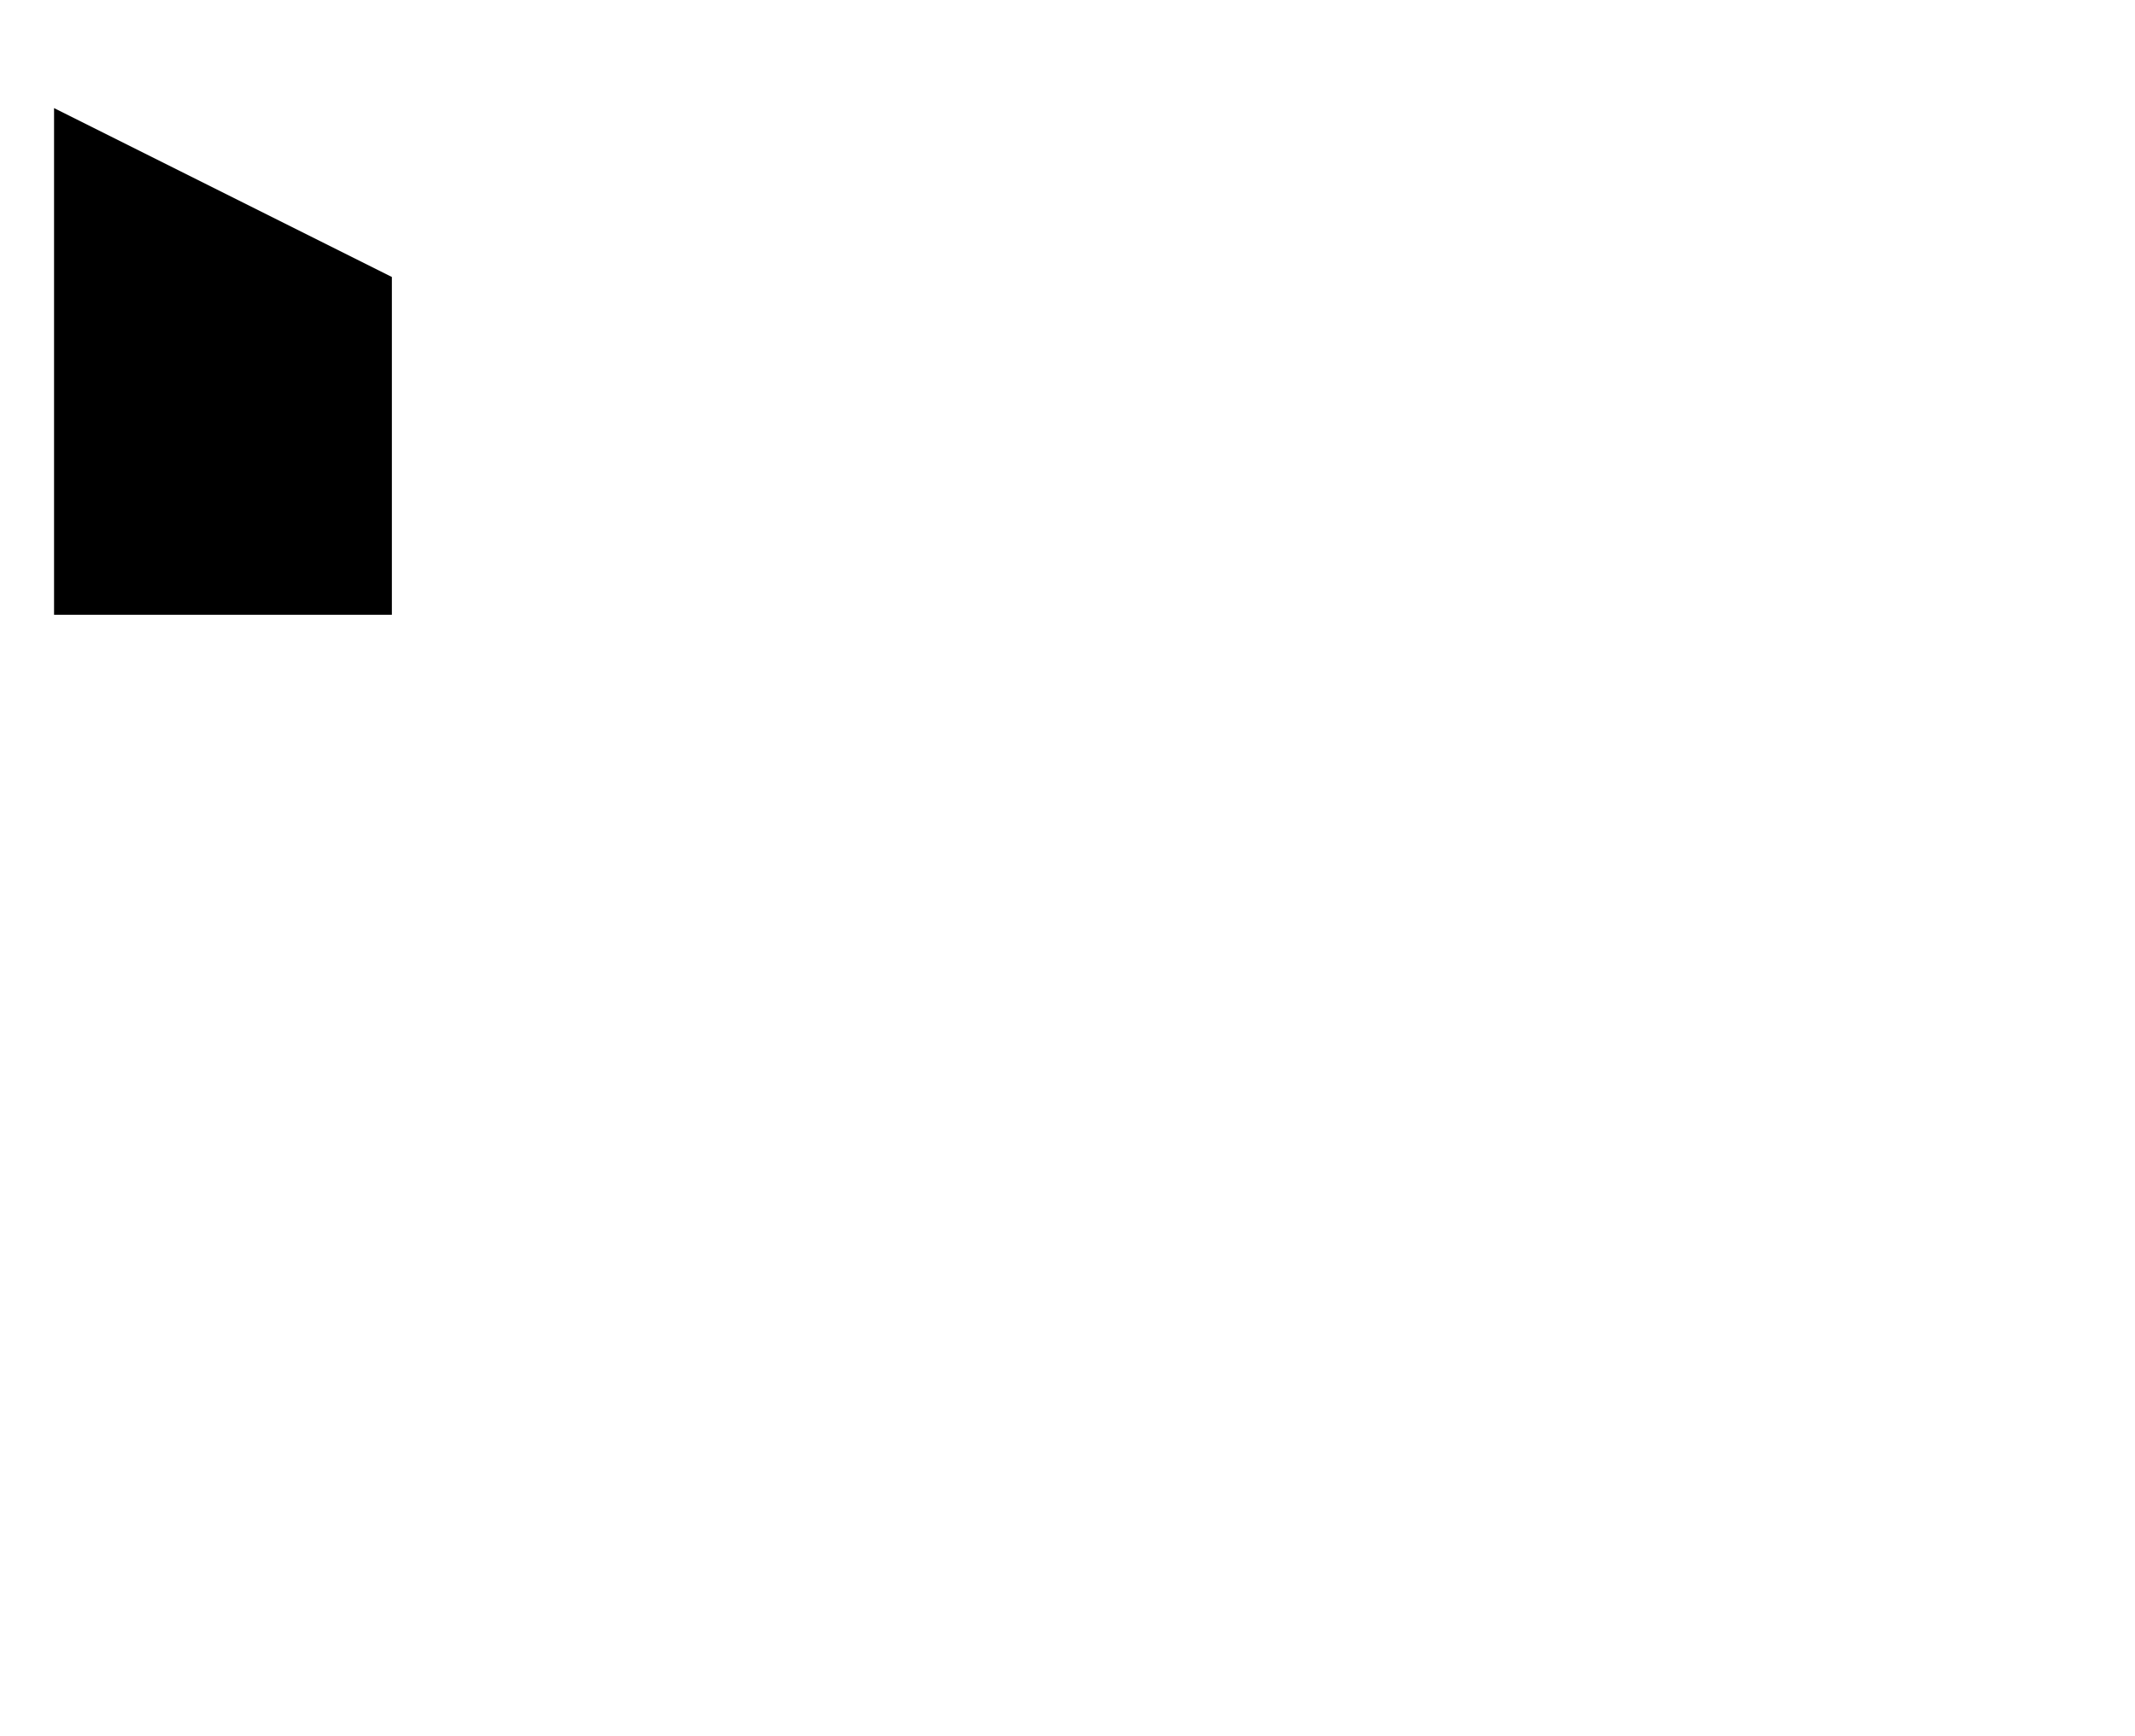 <?xml version="1.0" encoding="UTF-8"?>
<?xml-stylesheet href="daySvgStyle.css" type="text/css"?>
<svg xmlns="http://www.w3.org/2000/svg" version="1.2" baseProfile="tiny" xml:space="preserve" style="shape-rendering:geometricPrecision; fill-rule:evenodd;" width="6.32mm" height="5.14mm" viewBox="-2.66 -4.82 6.32 5.14">
  <title>CRANES11</title>
  <desc>not conspicuous cranes on a line</desc>
  <rect class="symbolBox layout" fill="none" x="-2.5" y="-4.5" height="4.5" width="6"/>
  <rect class="svgBox layout" fill="none" x="-2.5" y="-4.5" height="4.5" width="6"/>
  <path d=" M -1,0 L 1,0" class="sl f0 sLANDF" stroke-width="0.64" />
  <path d=" M -0.5,0 L -0.5,-4" class="sl f0 sLANDF" stroke-width="0.64" />
  <path d=" M 0.5,0 L 0.5,-4" class="sl f0 sLANDF" stroke-width="0.64" />
  <path d=" M -2.5,-4.5 L 3.5,-4.5" class="sl f0 sLANDF" stroke-width="0.64" />
  <path d=" M -2.5,-4.5 L -2.5,-3 L -1.5,-3 L -1.5,-4" class="sl f0 sLANDF" stroke-width="0.64" />
  <circle class="pivotPoint layout" fill="none" cx="0" cy="0" r="0.5"/>
</svg>
